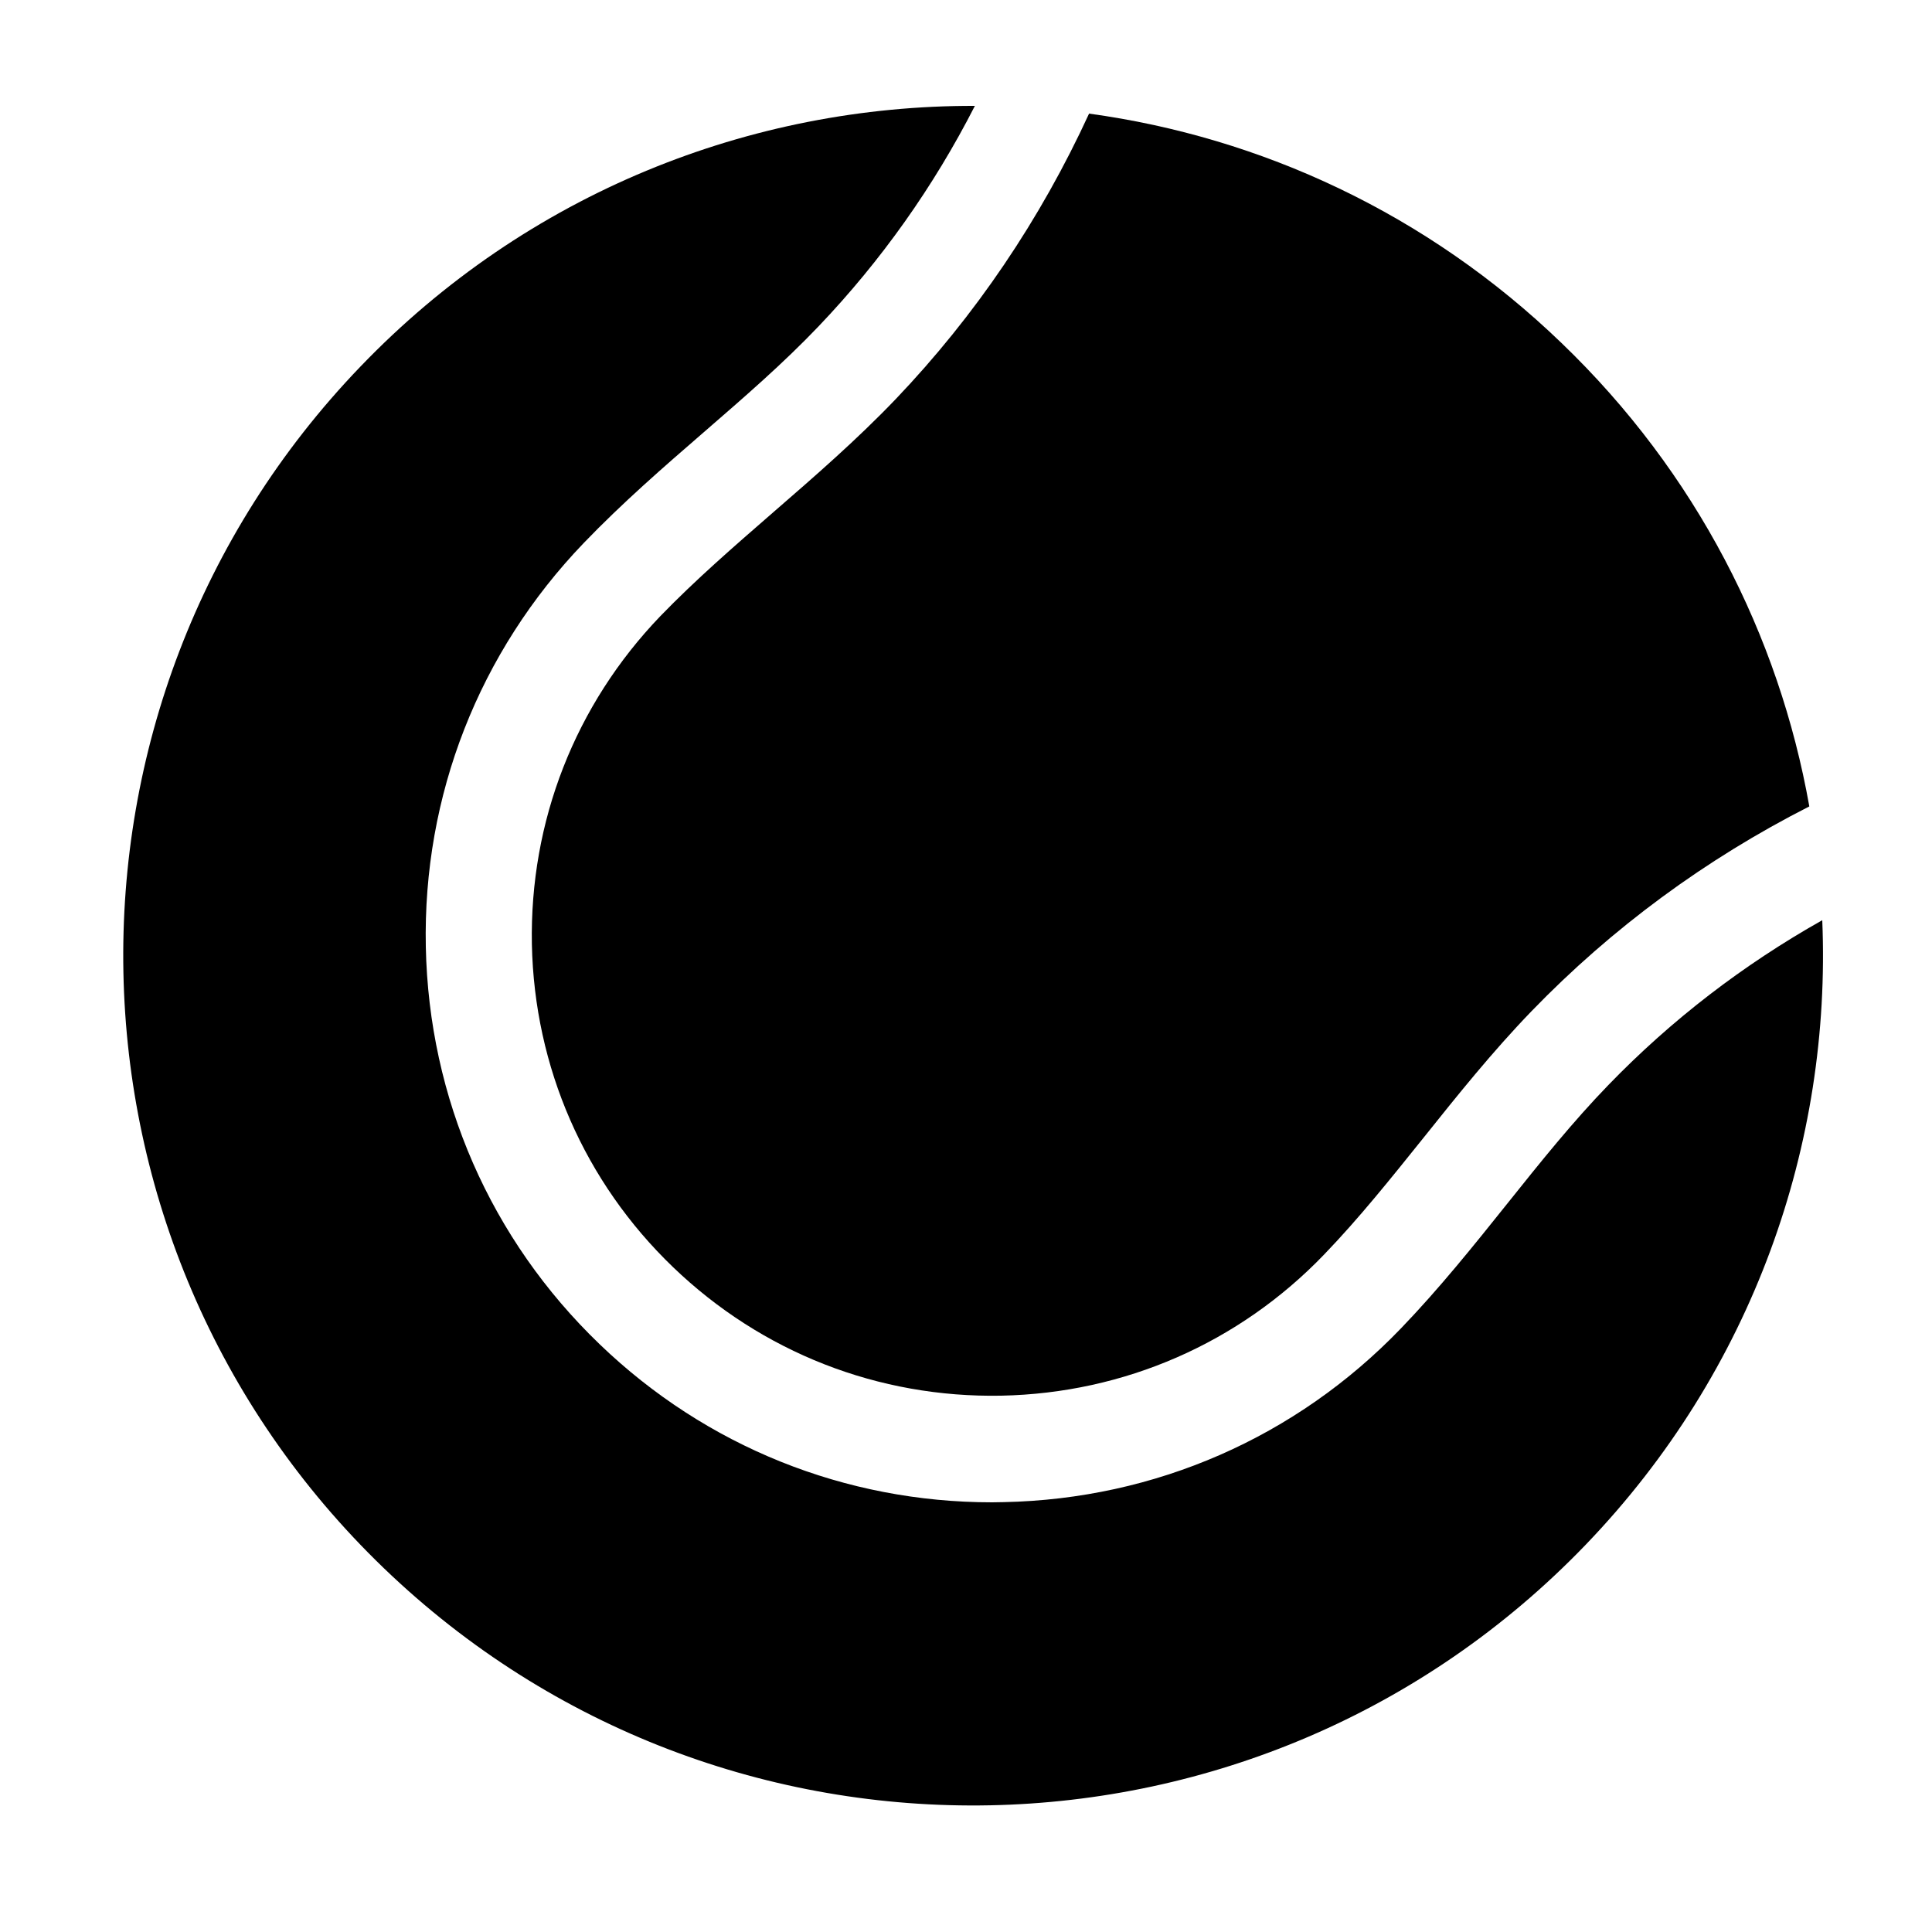 <?xml version="1.0" encoding="utf-8"?>
<!-- Generator: Adobe Illustrator 18.1.1, SVG Export Plug-In . SVG Version: 6.00 Build 0)  -->
<svg version="1.1" id="Capa_1" xmlns="http://www.w3.org/2000/svg" xmlns:xlink="http://www.w3.org/1999/xlink" x="0px" y="0px"
	 width="1000px" height="1000px" viewBox="0 0 1000 1000" enable-background="new 0 0 1000 1000" xml:space="preserve">
<g>
	<path d="M186.5,189.8c-168.3,175.1-162.8,453.6,12.3,622c175.1,168.3,453.6,162.8,622-12.3c86.6-90.1,127.2-207.5,122.4-323.2
		c-41,23.1-78.1,51.6-110.7,85.3c-18.5,19.1-35,39.7-52.5,61.6c-17.2,21.5-34.9,43.6-54.8,64.3c-54.3,56.5-127.3,88.4-205.7,90
		c-2,0-4,0.1-6,0.1c-76.1,0-148.1-28.9-203.1-81.8c-56.5-54.3-88.4-127.3-90-205.7c-1.6-78.3,27.5-152.6,81.8-209.1
		c19.8-20.6,41.3-39.3,62.1-57.3c21.1-18.3,41.1-35.6,59.5-54.9c32.3-33.9,59.4-72.1,80.8-114C388.7,54.5,273,99.7,186.5,189.8z"/>
	<path d="M400.3,265.1c-20.7,18-40.3,35-58.5,53.8c-44.1,45.9-67.7,106.2-66.5,169.9c1.3,63.6,27.2,123,73.1,167.1
		c45.9,44.1,106.2,67.7,169.9,66.5c63.6-1.3,123-27.2,167.1-73.1c18.1-18.8,34.3-39.1,51.5-60.5c17.5-21.9,35.6-44.5,55.9-65.5
		c41.6-43,90-78.6,143.7-105.9c-15.7-88.4-58.5-172.8-128.2-239.8C738.7,110.5,652.7,71,563.7,58.8
		c-25.2,54.8-58.8,104.5-100.1,147.8C443.4,227.7,421.5,246.7,400.3,265.1z"/>
</g>
</svg>

